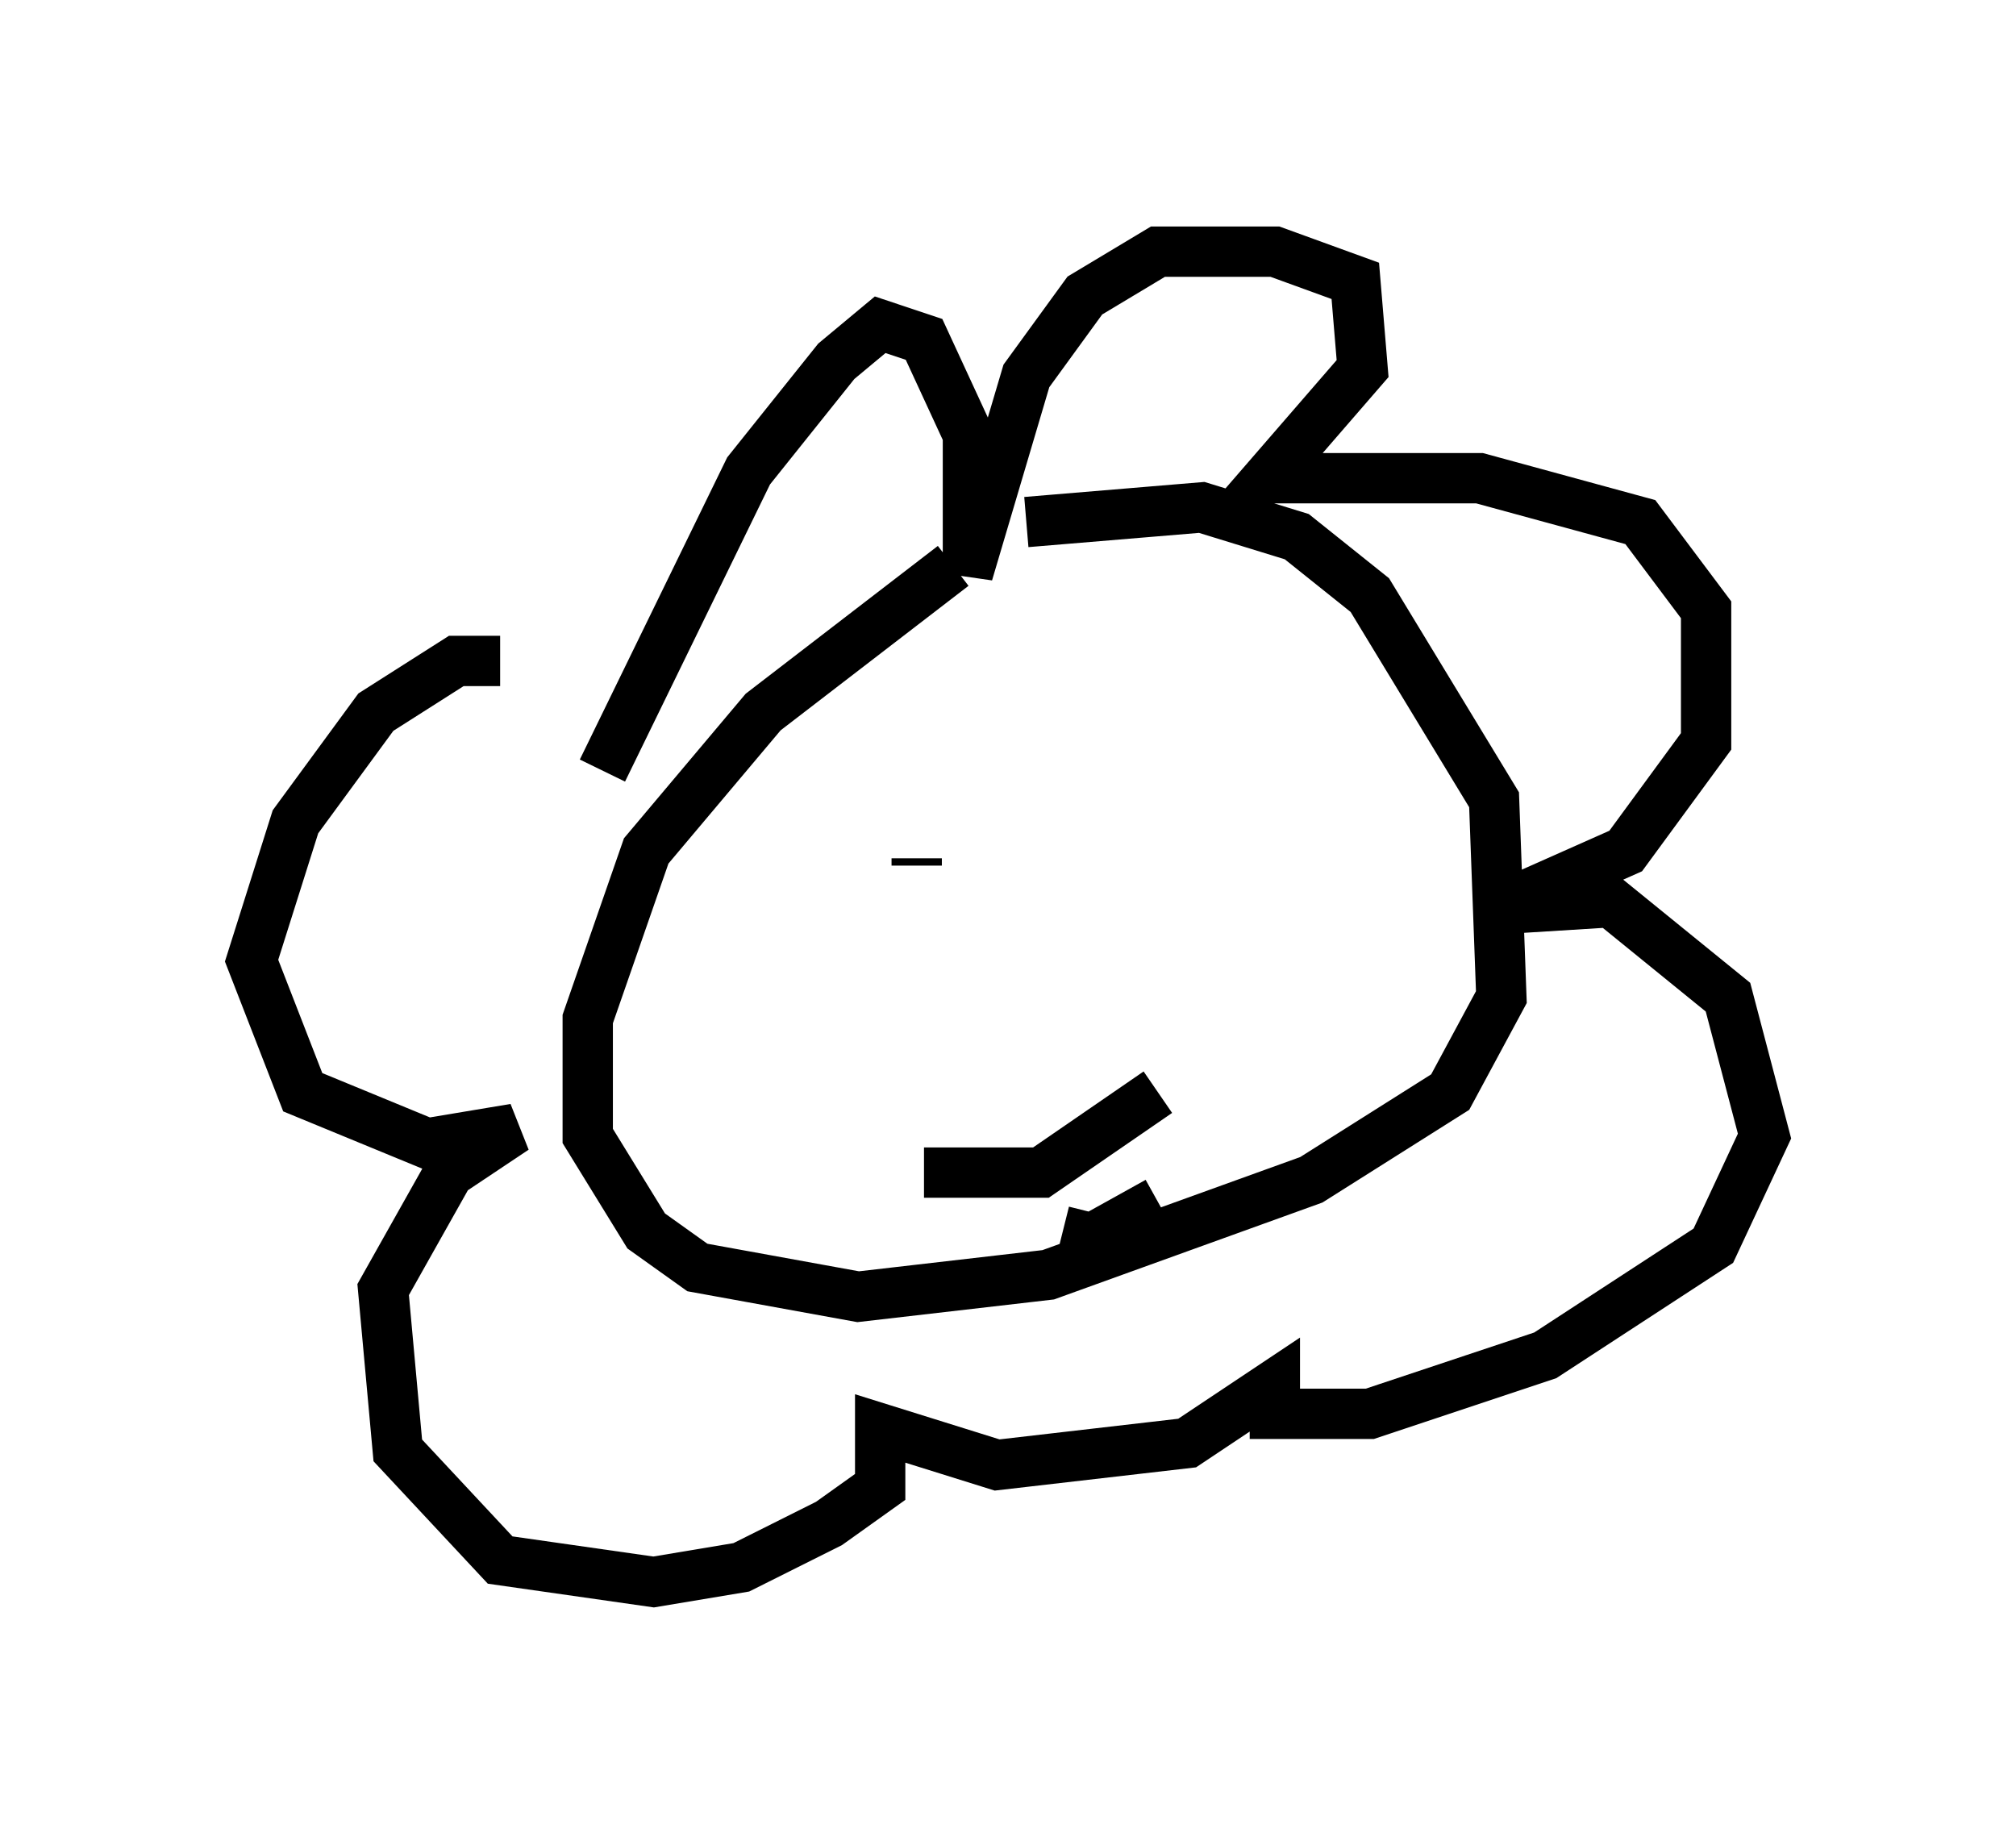 <?xml version="1.0" encoding="utf-8" ?>
<svg baseProfile="full" height="36.436" version="1.1" width="40.067" xmlns="http://www.w3.org/2000/svg" xmlns:ev="http://www.w3.org/2001/xml-events" xmlns:xlink="http://www.w3.org/1999/xlink"><defs /><rect fill="white" height="36.436" width="40.067" x="0" y="0" /><path d="M21.268, 10.52 m-2.324, 0.726 l-3.777, 2.905 -2.324, 2.76 l-1.162, 3.341 0.0, 2.324 l1.162, 1.888 1.017, 0.726 l3.196, 0.581 3.777, -0.436 l5.229, -1.888 2.76, -1.743 l1.017, -1.888 -0.145, -3.922 l-2.469, -4.067 -1.453, -1.162 l-1.888, -0.581 -3.486, 0.291 m-8.425, 4.939 l2.905, -5.955 1.743, -2.179 l0.872, -0.726 0.872, 0.291 l0.872, 1.888 0.0, 2.76 l1.162, -3.922 1.162, -1.598 l1.453, -0.872 2.324, 0.0 l1.598, 0.581 0.145, 1.743 l-1.888, 2.179 4.212, 0.0 l3.196, 0.872 1.307, 1.743 l0.0, 2.615 -1.598, 2.179 l-2.615, 1.162 2.324, -0.145 l2.324, 1.888 0.726, 2.76 l-1.017, 2.179 -3.341, 2.179 l-3.486, 1.162 -1.888, 0.0 l0.0, -0.581 -1.743, 1.162 l-3.777, 0.436 -2.324, -0.726 l0.0, 1.162 -1.017, 0.726 l-1.743, 0.872 -1.743, 0.291 l-3.05, -0.436 -2.034, -2.179 l-0.291, -3.196 1.307, -2.324 l1.307, -0.872 -1.743, 0.291 l-2.469, -1.017 -1.017, -2.615 l0.872, -2.76 1.598, -2.179 l1.598, -1.017 0.872, 0.0 m8.279, 4.067 l0.0, -0.145 m6.682, -0.581 l0.0, 0.0 m-3.777, 7.989 l0.581, 0.145 1.307, -0.726 m-4.648, -0.581 l2.324, 0.0 2.324, -1.598 " fill="none" stroke="black" stroke-width="1" /></svg>